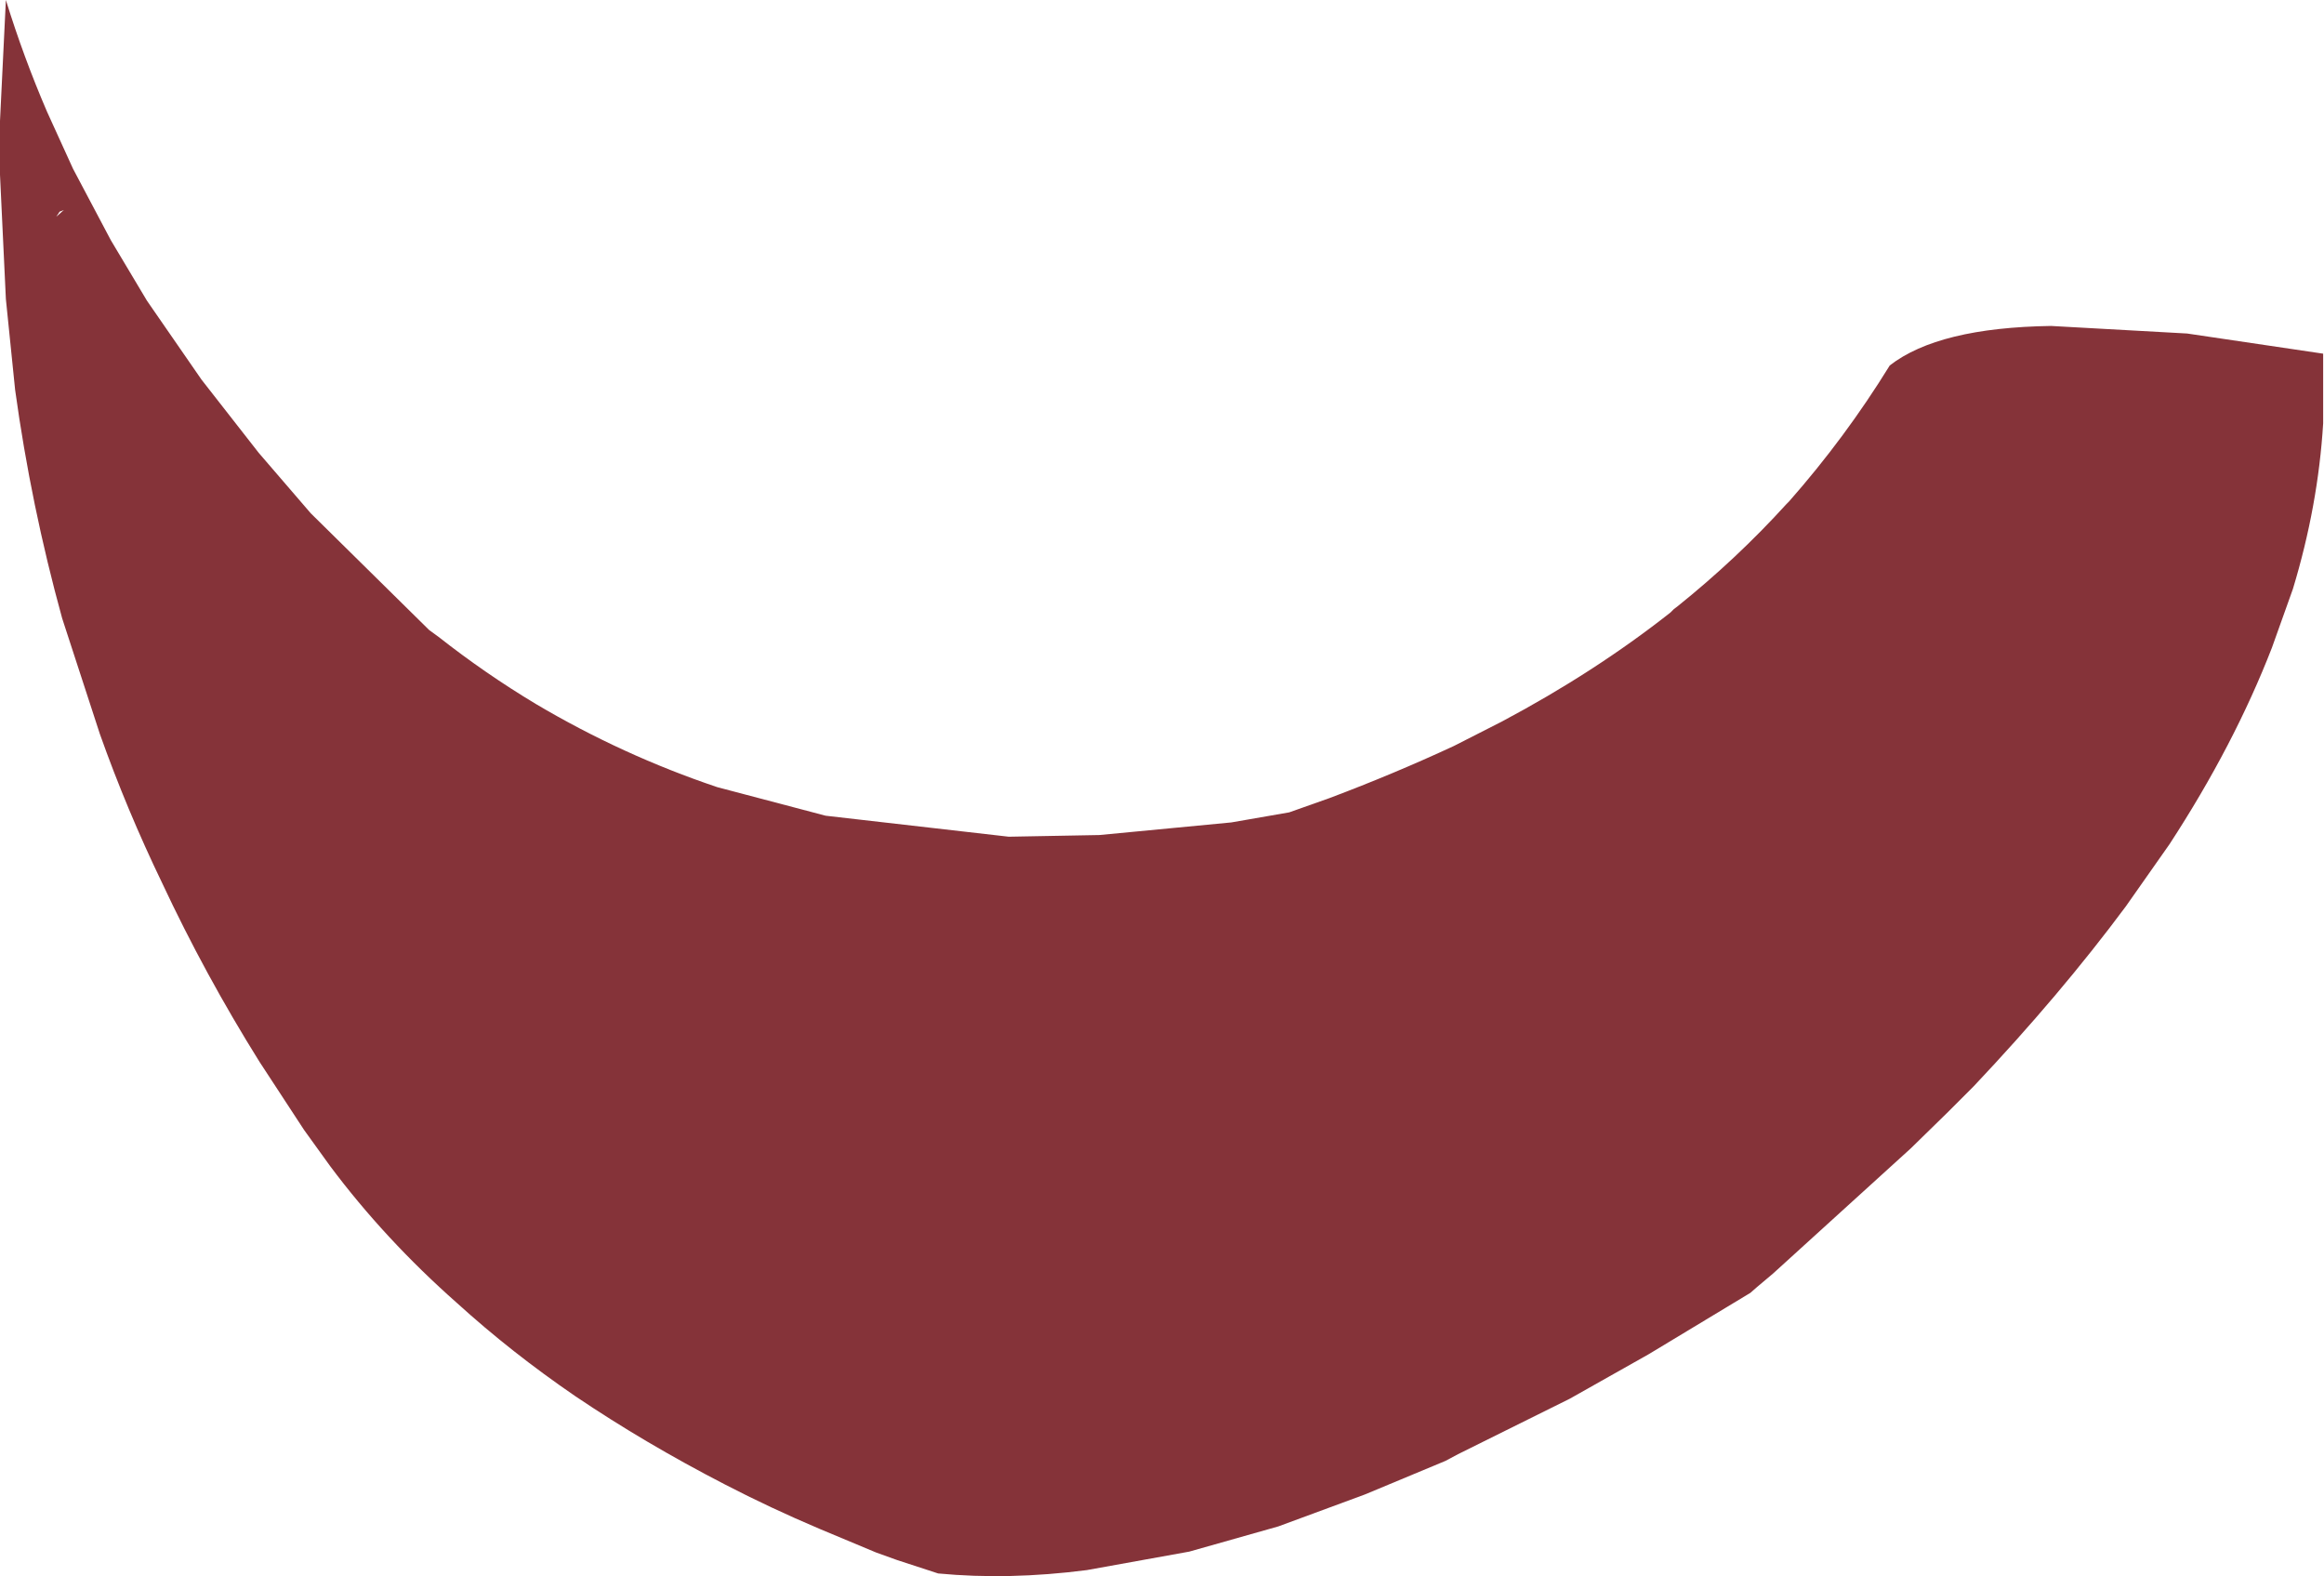 <?xml version="1.0" encoding="UTF-8" standalone="no"?>
<svg xmlns:xlink="http://www.w3.org/1999/xlink" height="93.8px" width="138.35px" xmlns="http://www.w3.org/2000/svg">
  <g transform="matrix(1.0, 0.0, 0.0, 1.0, 69.2, 46.9)">
    <path d="M-69.2 -39.7 L-68.85 -46.9 Q-67.8 -43.5 -66.4 -40.25 L-64.85 -36.85 -62.6 -32.6 -60.45 -29.0 -57.2 -24.3 -53.8 -19.95 -50.7 -16.35 -43.65 -9.4 -43.1 -9.0 Q-40.3 -6.8 -37.3 -5.0 -32.15 -1.95 -26.5 -0.05 L-20.05 1.65 -9.15 2.9 -3.75 2.8 4.1 2.05 7.55 1.45 9.95 0.6 Q13.8 -0.85 17.35 -2.5 L20.2 -3.95 Q25.75 -6.9 30.25 -10.45 L30.45 -10.65 30.65 -10.8 Q34.2 -13.65 37.15 -16.9 L37.3 -17.05 Q40.65 -20.85 43.3 -25.15 46.2 -27.4 52.9 -27.5 L61.0 -27.05 69.1 -25.85 69.1 -21.7 Q68.8 -16.8 67.3 -11.85 L66.05 -8.35 Q63.8 -2.55 59.95 3.35 L57.35 7.05 Q53.45 12.3 48.3 17.75 L46.7 19.35 44.55 21.45 36.35 28.9 35.4 29.7 35.0 30.05 28.95 33.7 24.25 36.35 17.6 39.65 16.85 40.05 12.05 42.05 6.9 43.95 1.6 45.45 -4.5 46.55 Q-9.15 47.15 -13.35 46.75 L-15.8 45.95 -17.05 45.5 -20.4 44.1 Q-23.35 42.85 -26.05 41.45 -30.8 39.0 -34.95 36.2 -38.75 33.6 -42.0 30.65 -46.3 26.85 -49.55 22.5 L-51.1 20.35 -53.75 16.3 Q-57.0 11.1 -59.55 5.65 -61.65 1.3 -63.25 -3.2 L-65.5 -10.1 Q-67.35 -16.8 -68.3 -23.7 L-68.85 -29.1 -69.2 -36.5 -69.2 -39.7 M-65.85 -34.0 L-65.4 -34.4 -65.65 -34.3 -65.85 -34.0" fill="#853339" fill-rule="evenodd" stroke="none"/>
  </g>
</svg>
